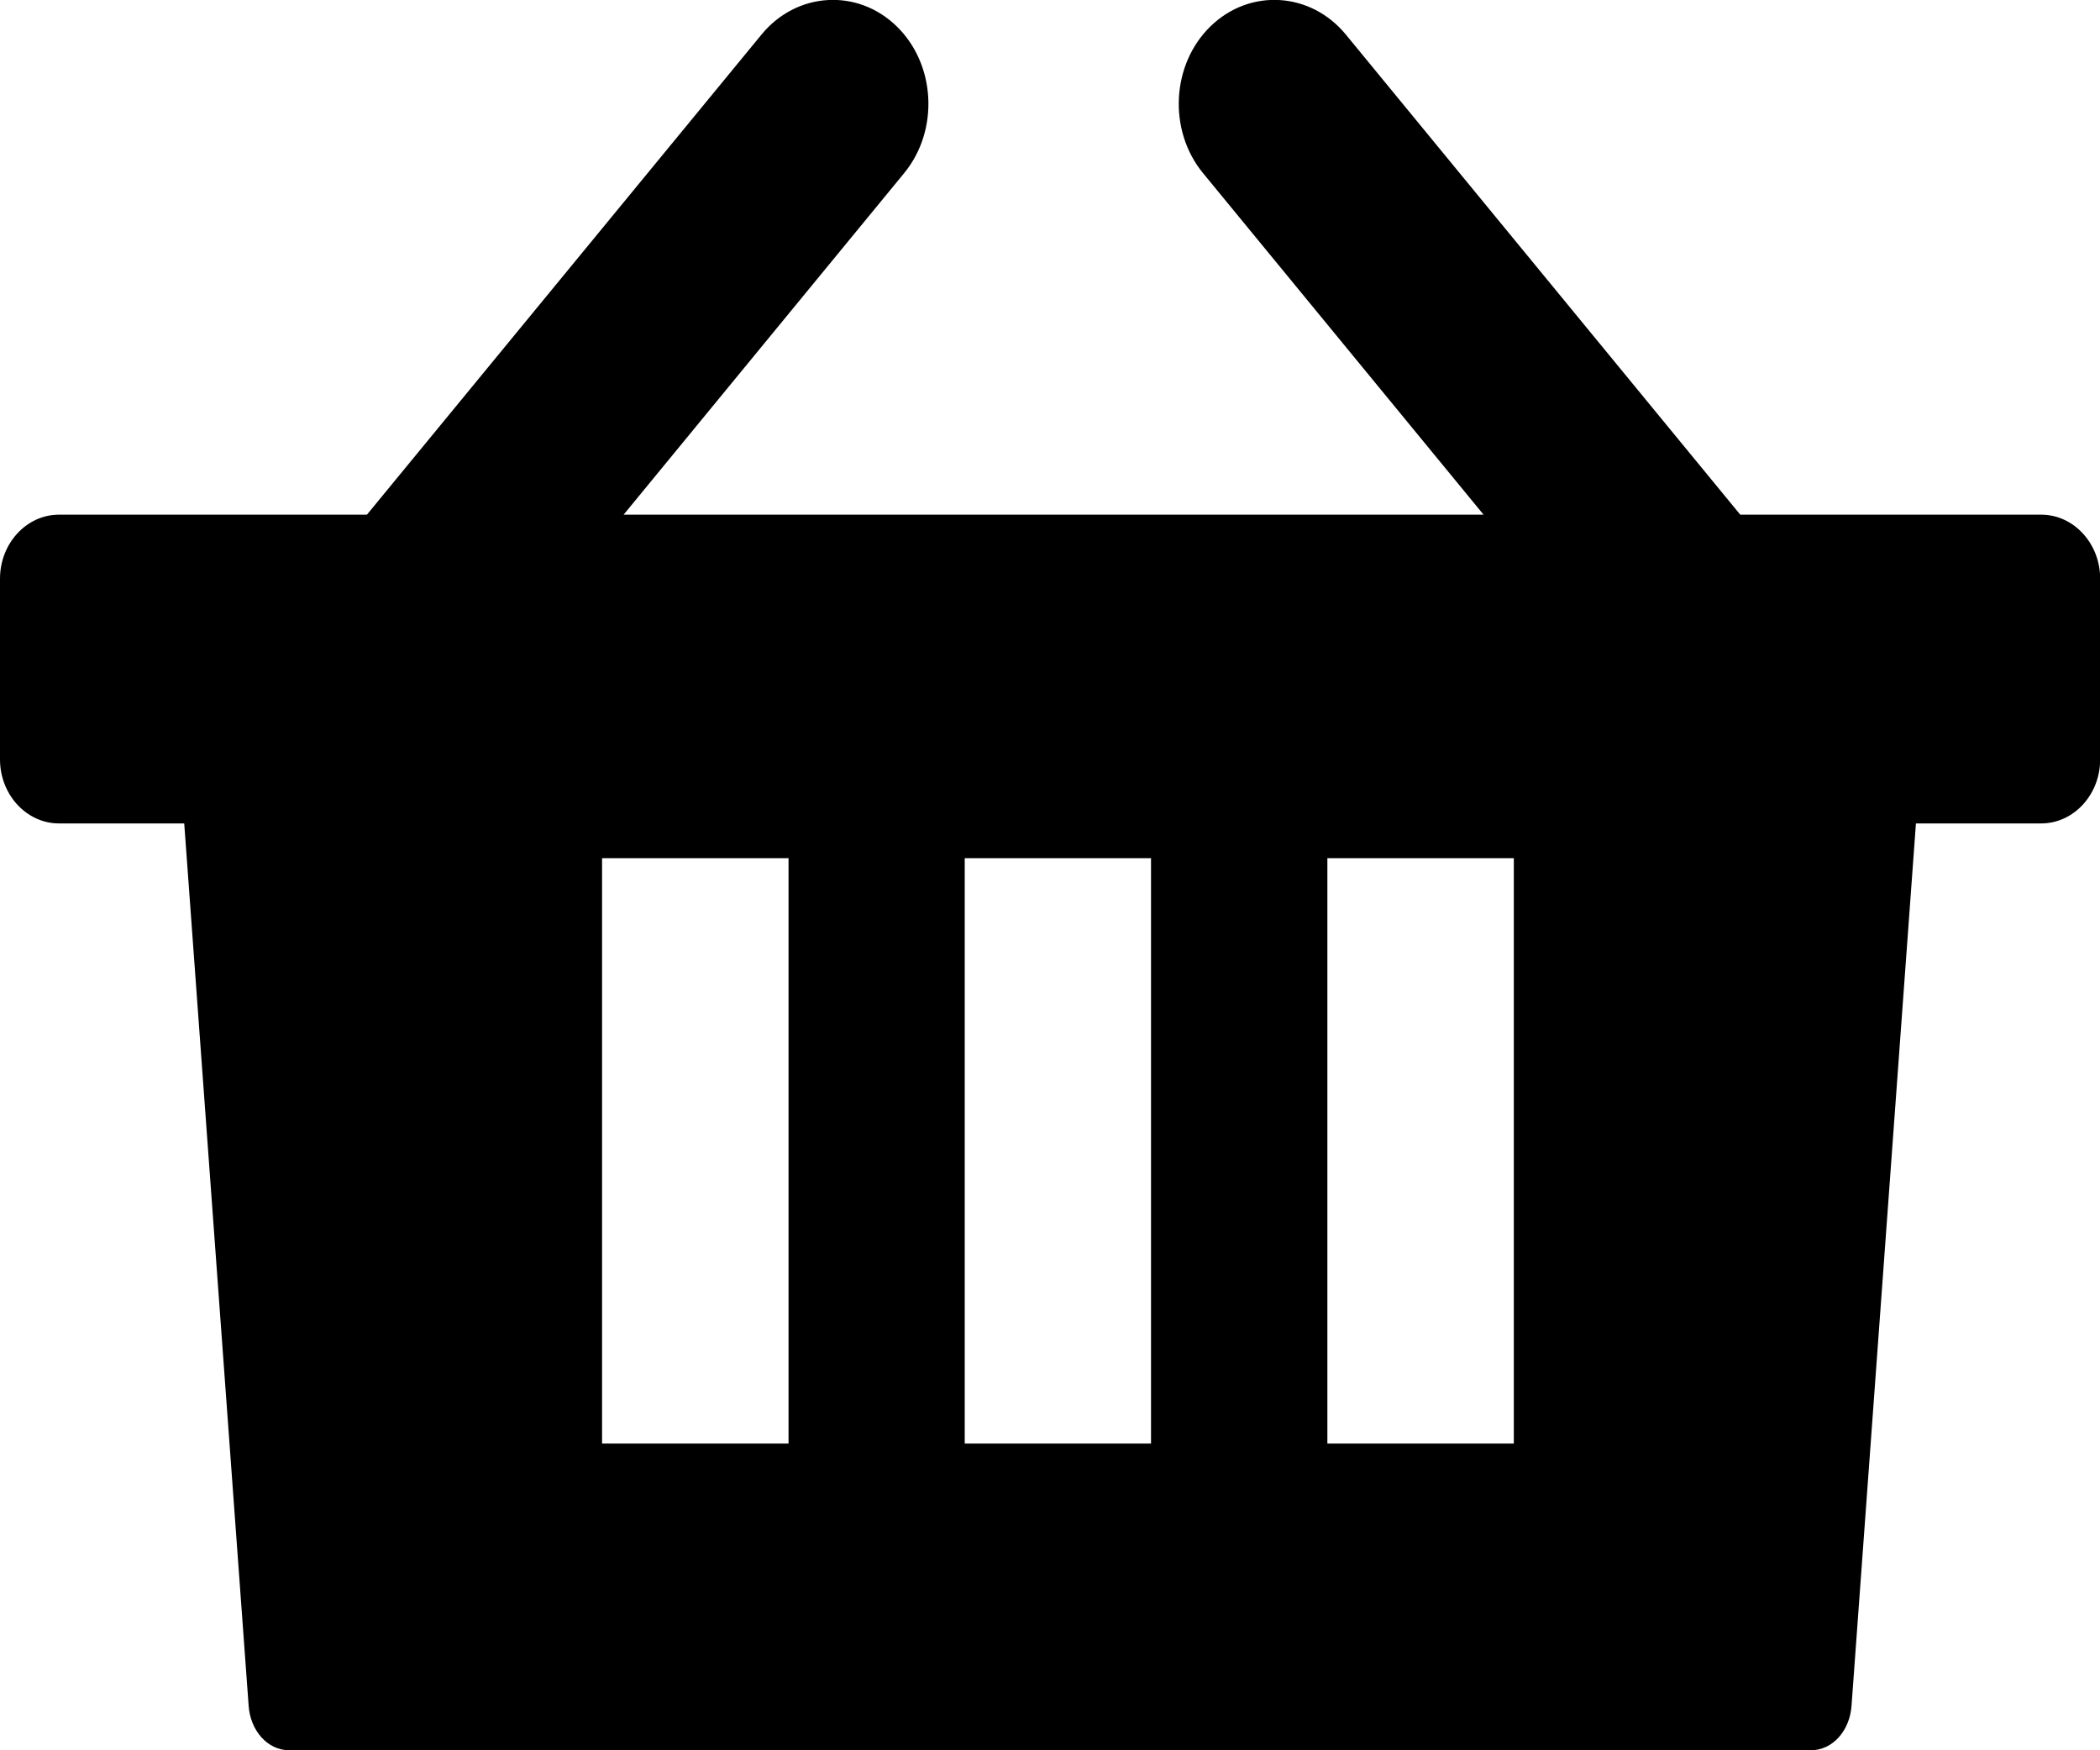 <svg width="120" height="100" viewBox="0 0 120 100" fill="none" xmlns="http://www.w3.org/2000/svg">
<g clip-path="url(#clip0_32_42)">
<path fill-rule="evenodd" clip-rule="evenodd" d="M11.758 29.405H20.967L43.516 1.973C45.518 -0.467 48.994 -0.679 51.23 1.496C53.477 3.67 53.672 7.447 51.67 9.886L35.635 29.405H84.775L68.74 9.886C66.738 7.447 66.934 3.67 69.18 1.496C71.426 -0.679 74.893 -0.467 76.904 1.973L99.443 29.405H108.252H108.369H116.641C118.496 29.405 120.01 31.049 120.01 33.064V43.386C120.01 45.401 118.496 47.045 116.641 47.045H109.482L105.801 97.465C105.703 98.854 104.746 100 103.467 100H16.543C15.264 100 14.307 98.854 14.209 97.465L10.527 47.045H3.369C1.514 47.045 0 45.401 0 43.386V33.064C0 31.049 1.514 29.405 3.369 29.405H11.641H11.758ZM75.85 49.029H86.504V82.476H75.85V49.029ZM55.127 49.029H65.772V82.476H55.127V49.029ZM34.404 49.029H45.059V82.476H34.404V49.029Z" fill="black"/>
</g>
<defs>
<clipPath id="clip0_32_42">
<rect width="120" height="100" fill="white"/>
</clipPath>
</defs>
</svg>
